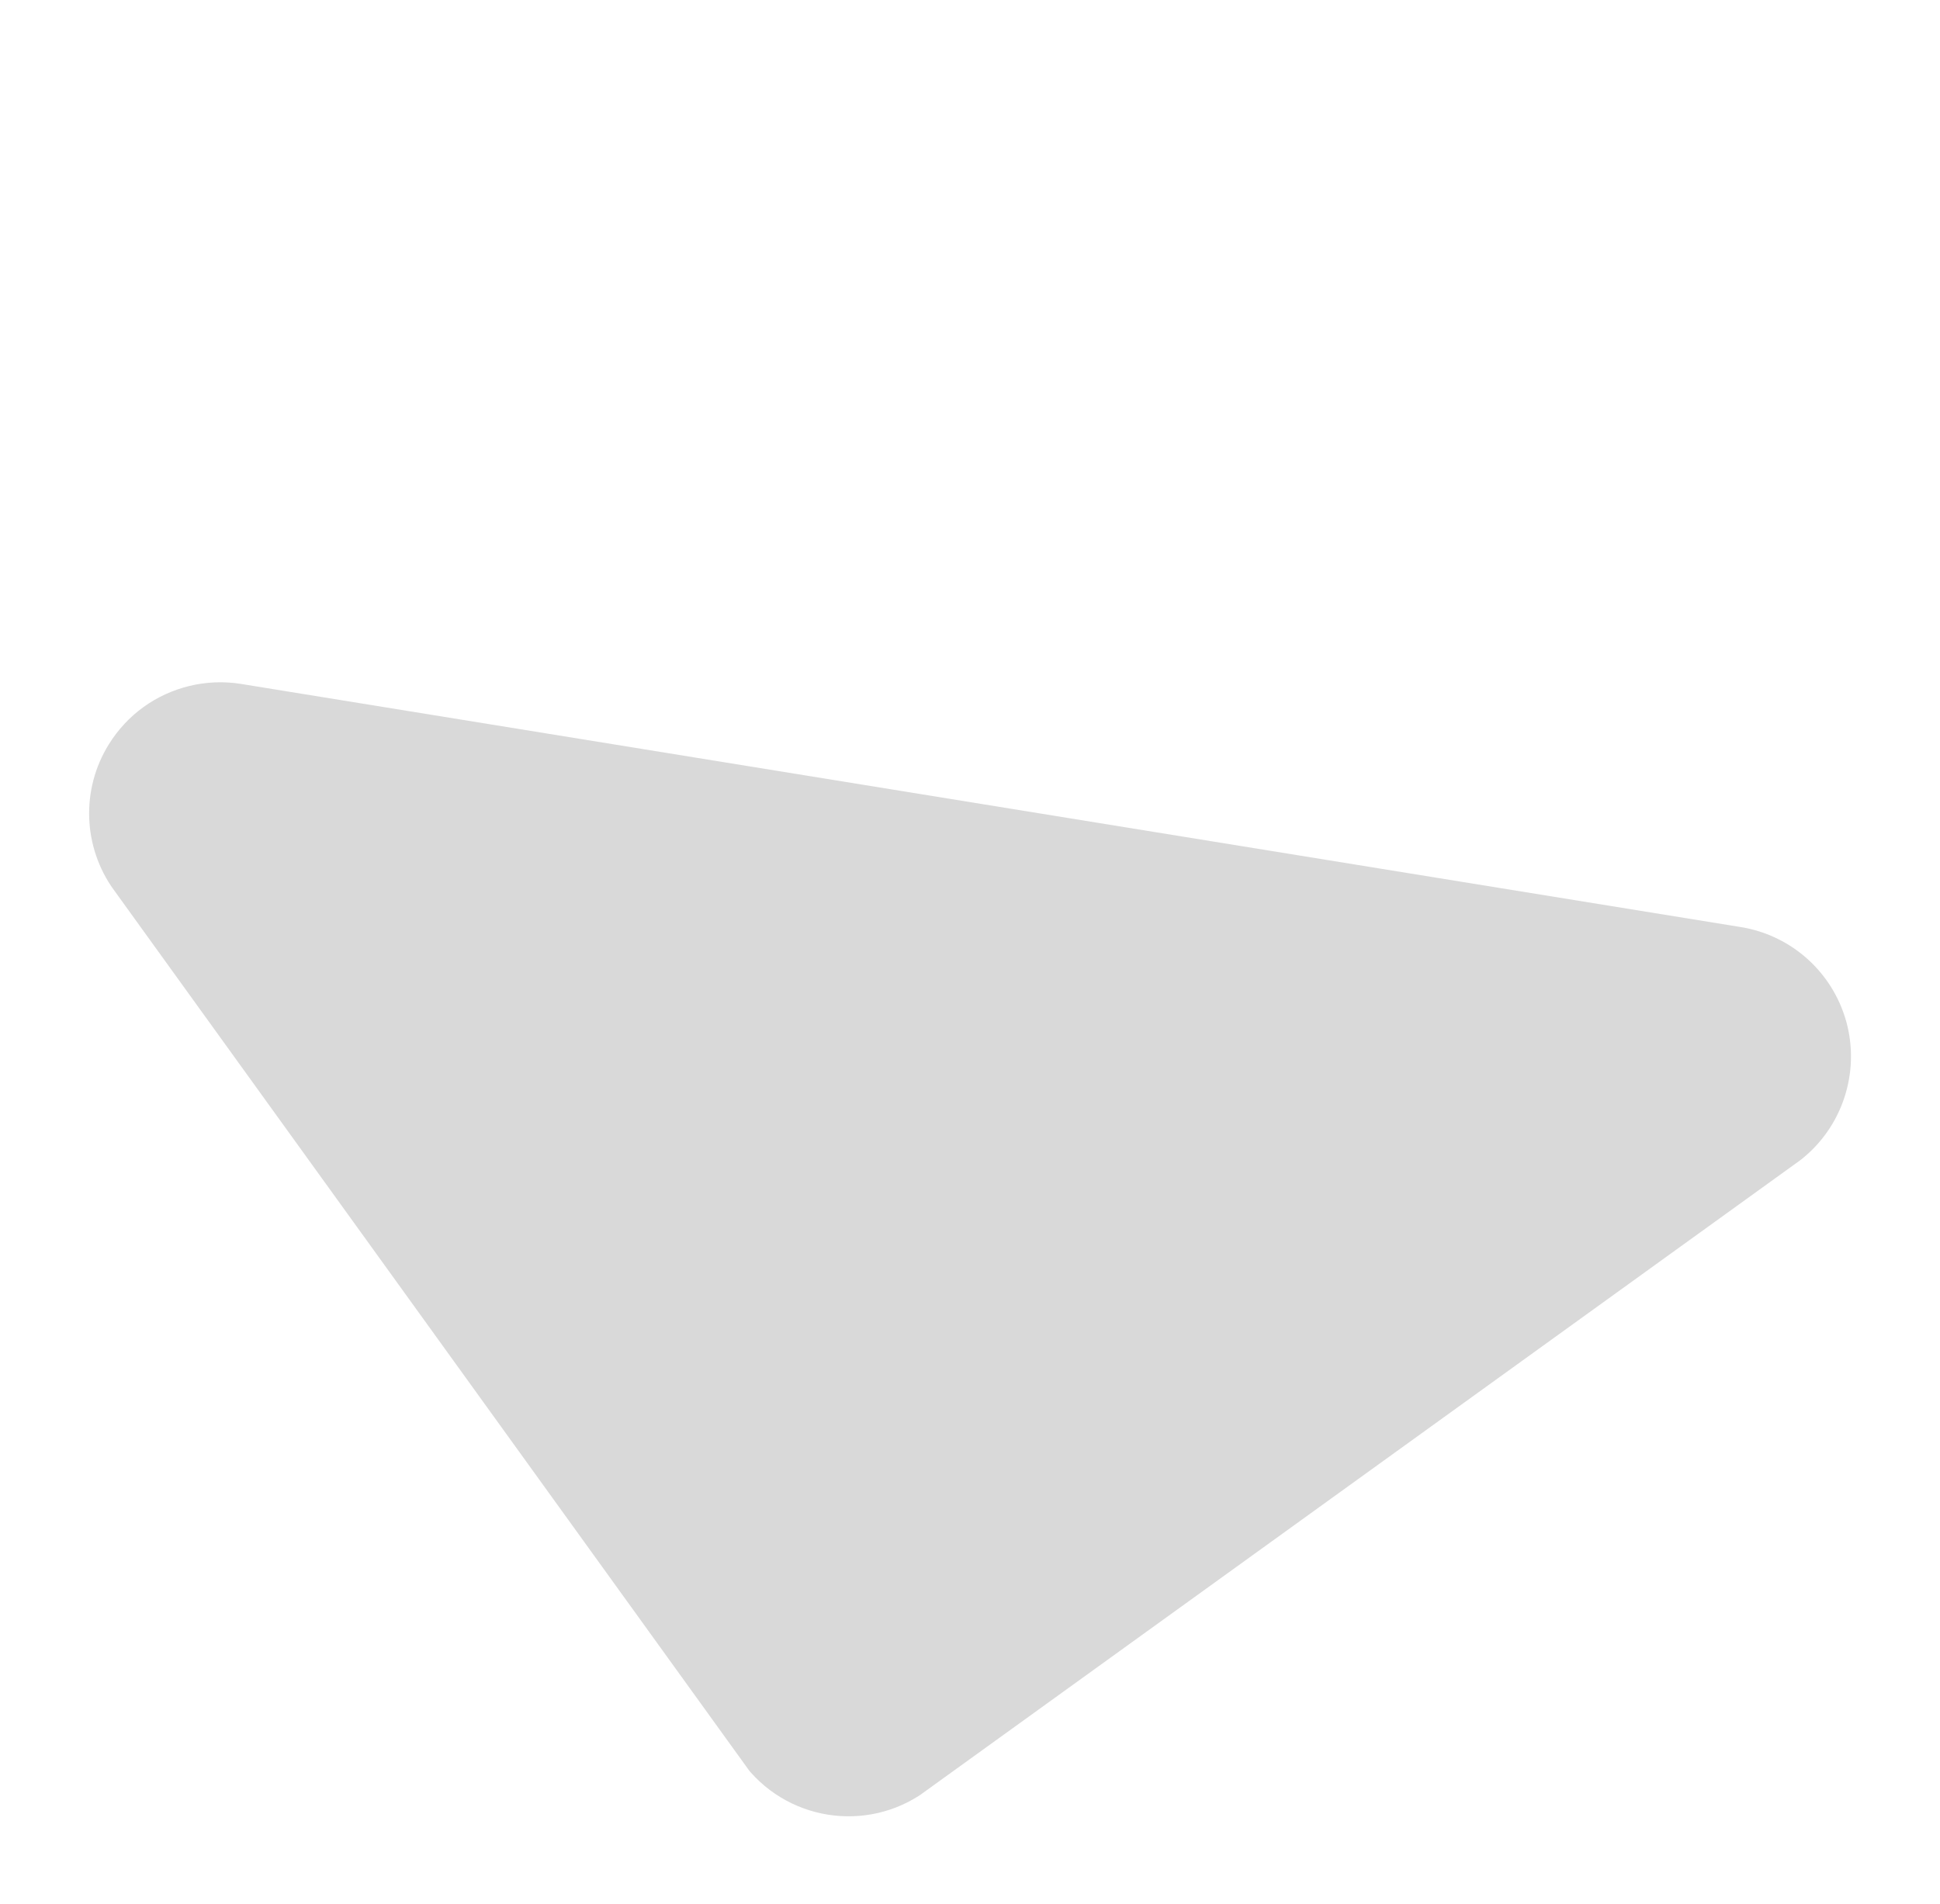 <svg width="325" height="319" viewBox="0 0 325 319" fill="none" xmlns="http://www.w3.org/2000/svg">
<g clip-path="url(#clip0_1903_39)" filter="url(#filter0_f_1903_39)">
<path d="M124.354 295.205L19.085 149.143C13.886 141.93 13.539 132.311 18.201 124.76C19.754 122.253 21.74 120.126 24.038 118.468C28.669 115.128 34.562 113.65 40.419 114.6L231.572 145.594L291.617 155.33C300.402 156.754 307.442 163.305 309.507 171.978C311.53 180.628 308.159 189.675 300.985 194.851L154.996 300.173C145.155 307.272 131.45 305.05 124.354 295.205Z" fill="#D9D9D9"/>
</g>
<defs>
<filter id="filter0_f_1903_39" x="-7.766" y="-13.698" width="340.541" height="340.698" filterUnits="userSpaceOnUse" color-interpolation-filters="sRGB">
<feFlood flood-opacity="0" result="BackgroundImageFix"/>
<feBlend mode="normal" in="SourceGraphic" in2="BackgroundImageFix" result="shape"/>
<feGaussianBlur stdDeviation="7" result="effect1_foregroundBlur_1903_39"/>
</filter>
<clipPath id="clip0_1903_39">
<rect width="223.922" height="223.957" fill="white" transform="matrix(0.811 -0.585 0.585 0.811 6.234 131.312)"/>
</clipPath>
</defs>
</svg>
